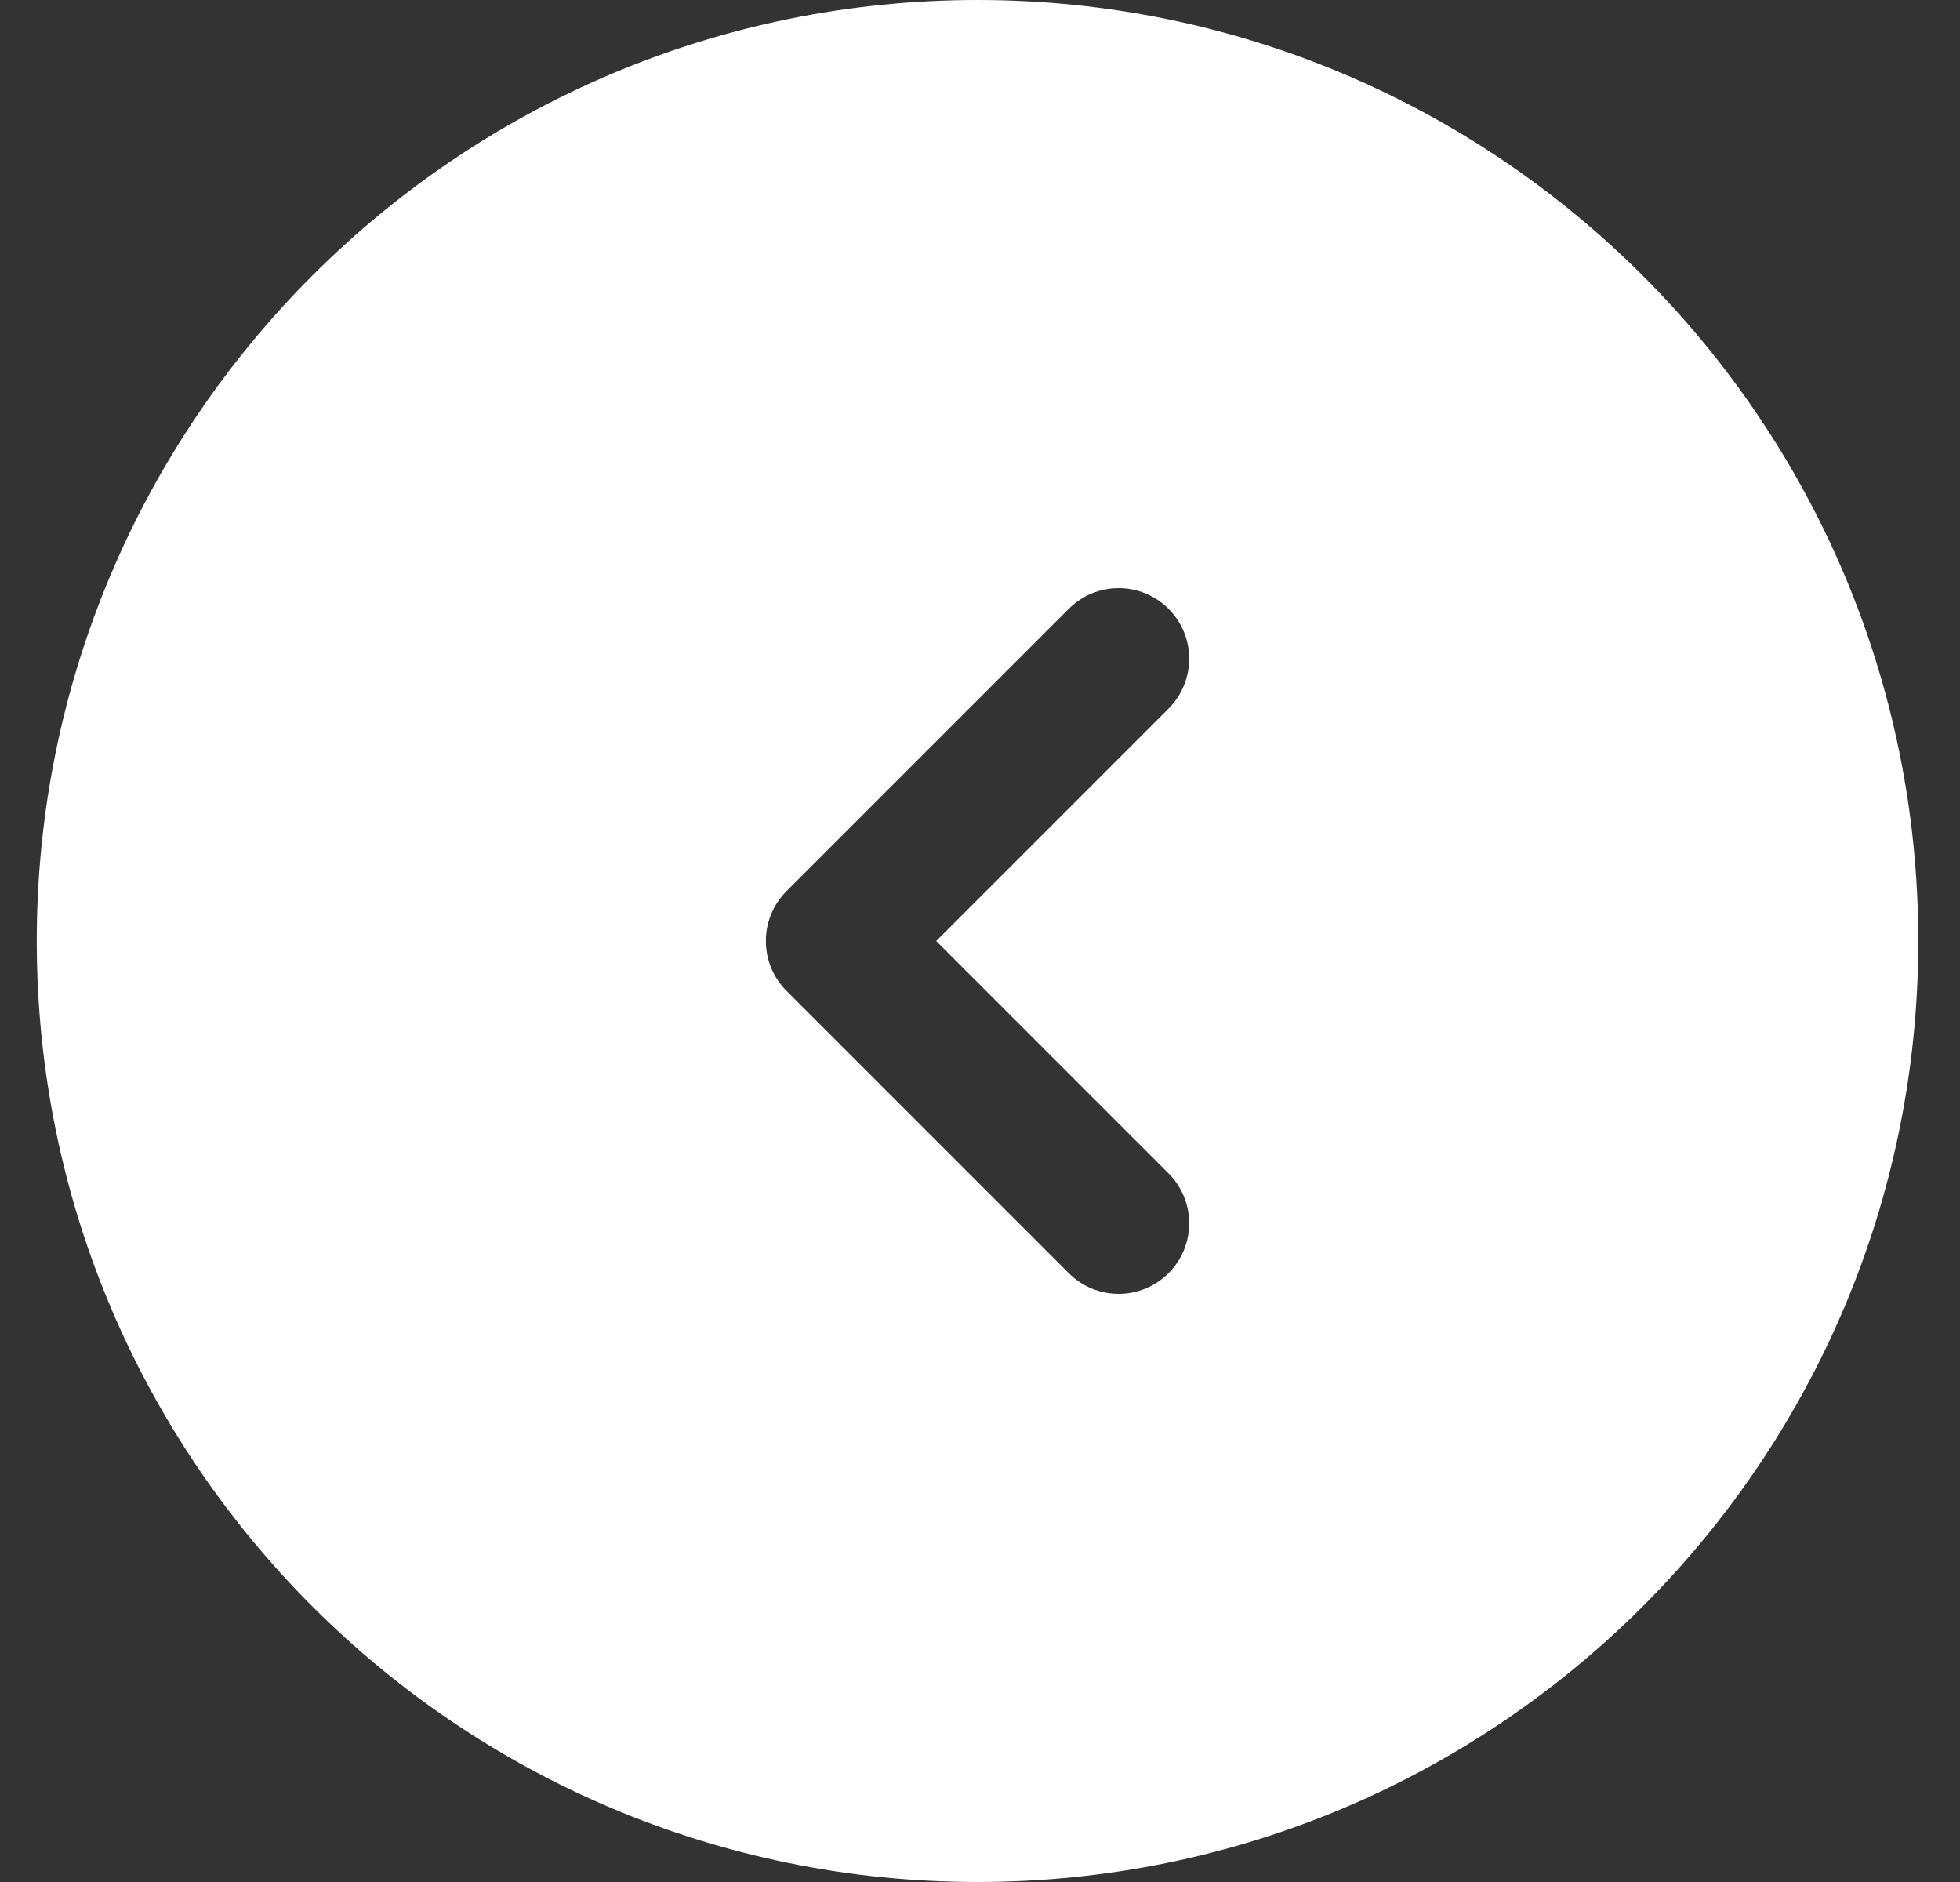 <svg width="25" height="24" viewBox="0 0 25 24" fill="none" xmlns="http://www.w3.org/2000/svg">
<rect x="0" y="0" width="25" height="24" fill="#333333" stroke="none"/>
<path fill-rule="evenodd" clip-rule="evenodd" d="M12.469 24C19.096 24 24.468 18.627 24.468 12C24.468 5.373 19.096 0 12.469 0C5.841 0 0.469 5.373 0.469 12C0.469 18.627 5.841 24 12.469 24ZM14.905 7.764C15.256 8.115 15.256 8.685 14.905 9.036L11.941 12L14.905 14.964C15.256 15.315 15.256 15.885 14.905 16.236C14.553 16.588 13.984 16.588 13.632 16.236L10.032 12.636C9.681 12.285 9.681 11.715 10.032 11.364L13.632 7.764C13.984 7.412 14.553 7.412 14.905 7.764Z" fill="#fff"/>
</svg>
